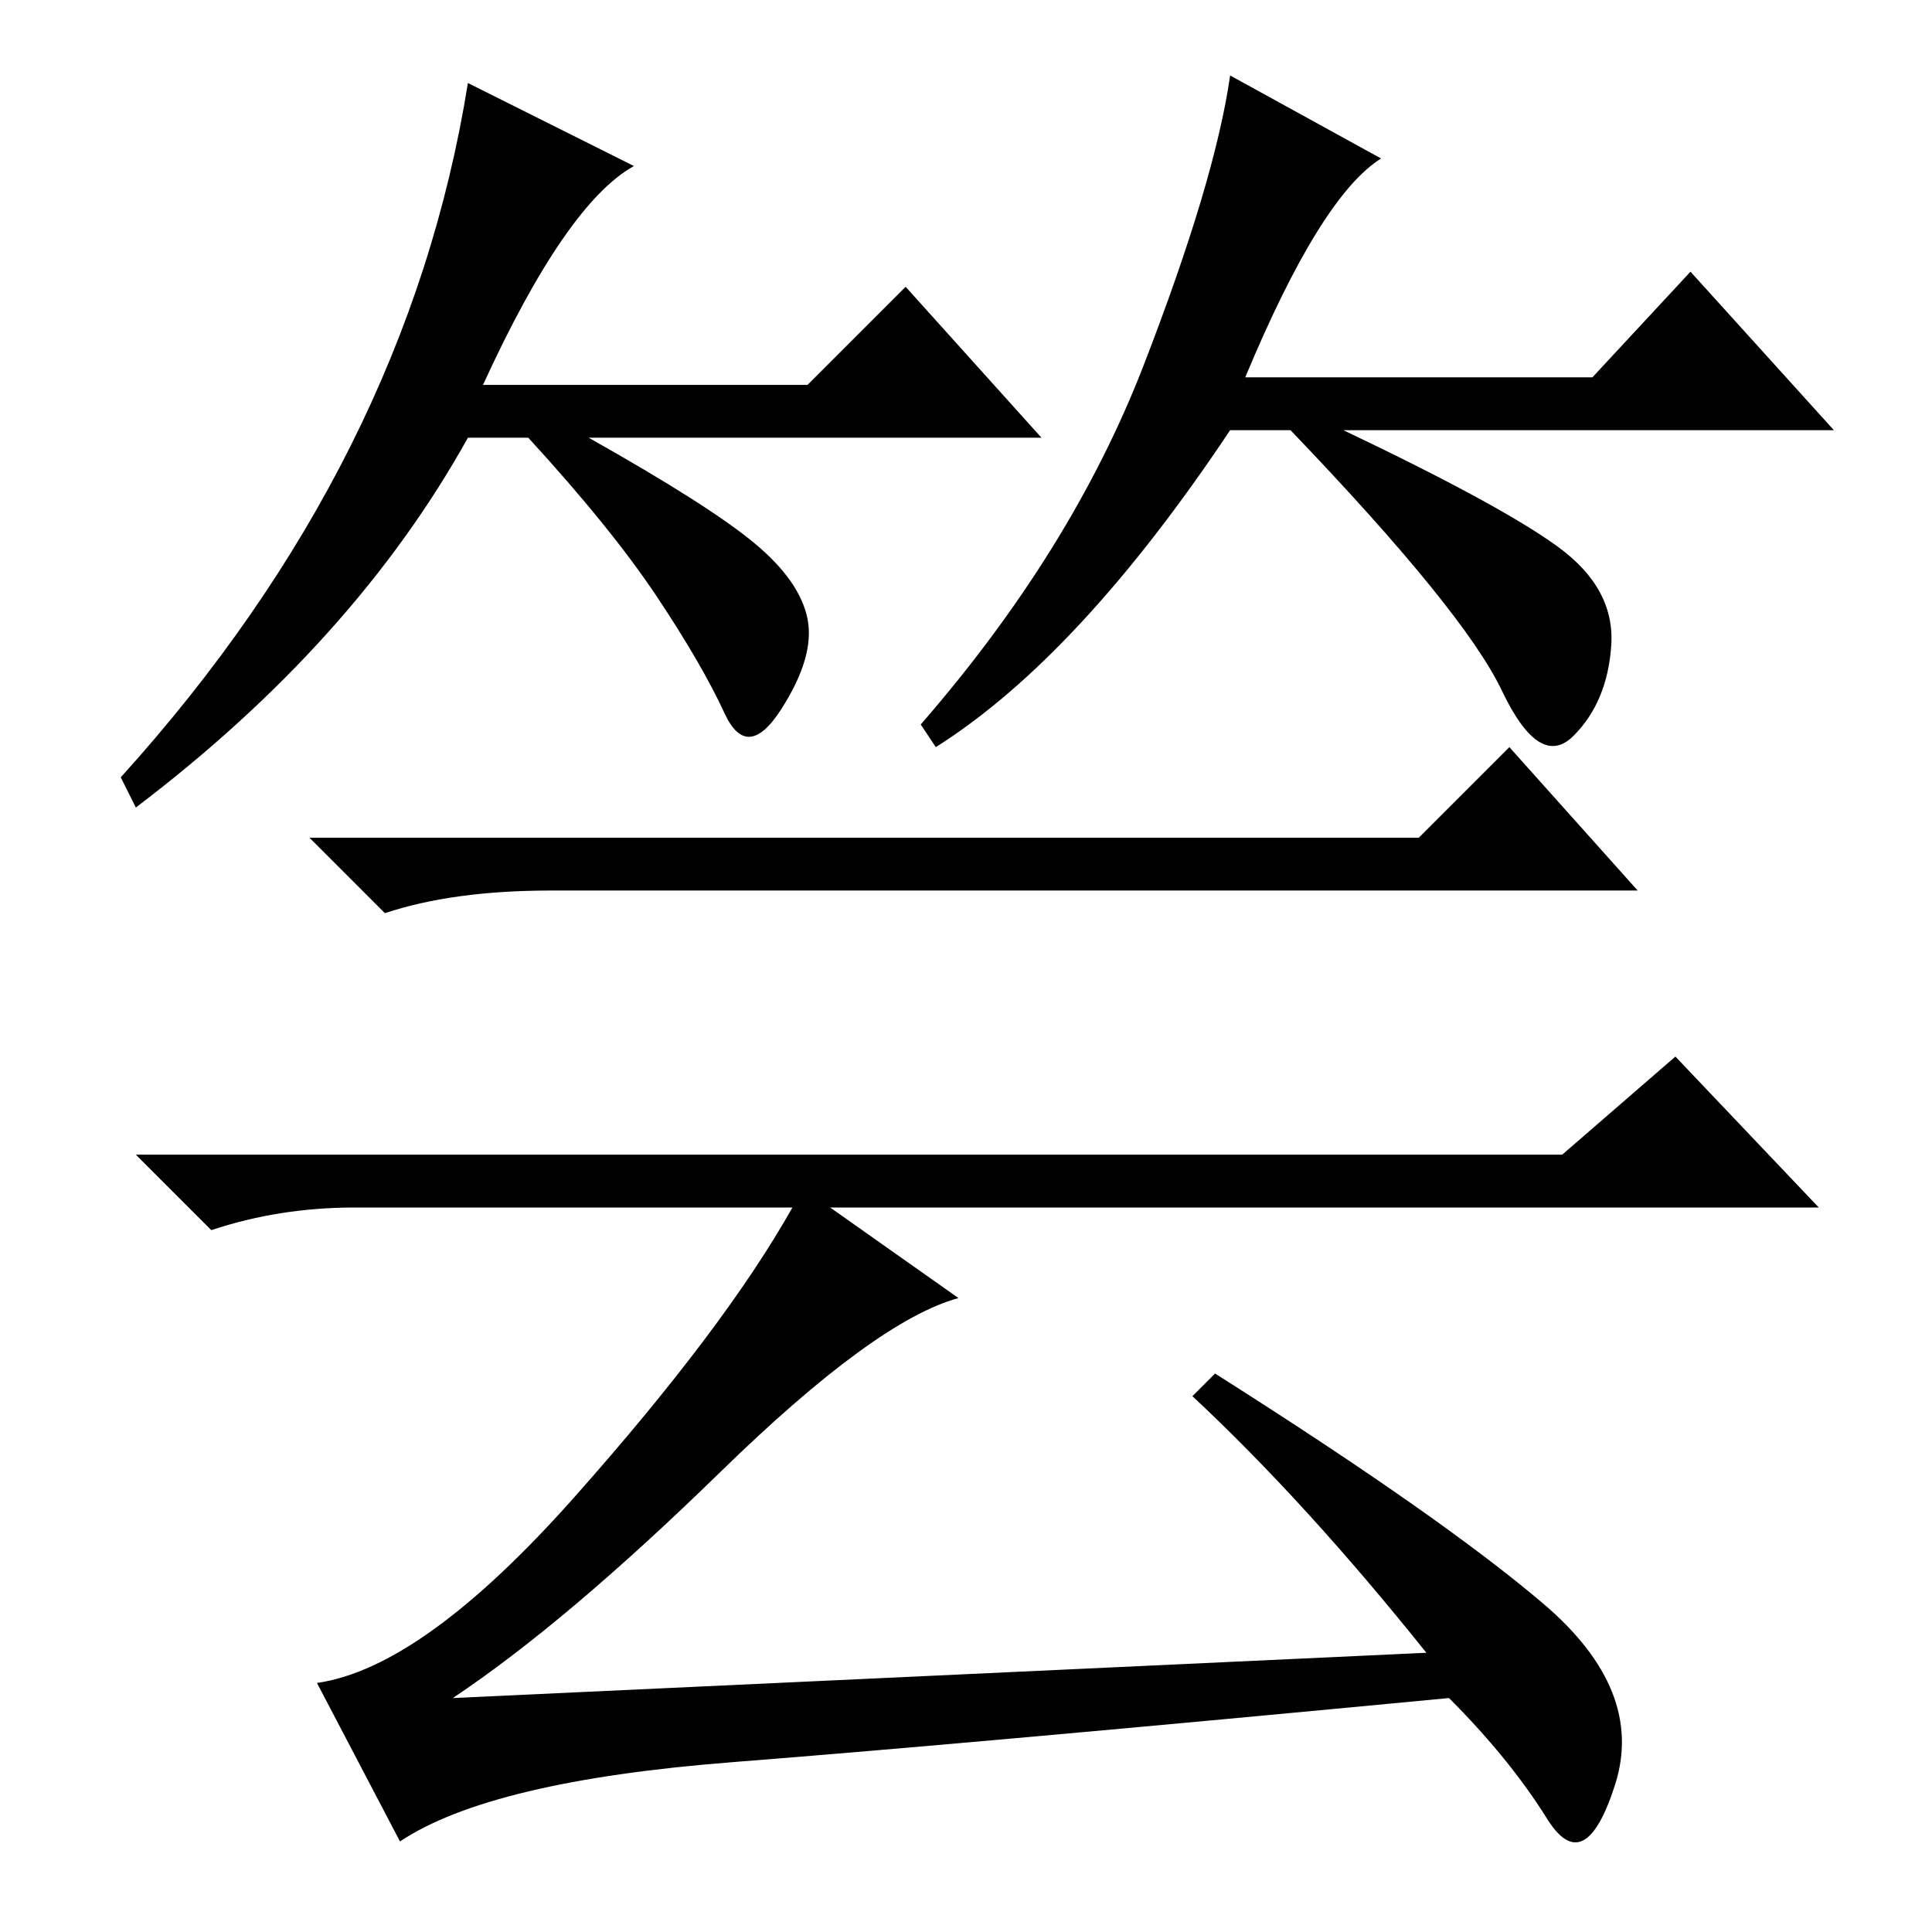 <?xml version="1.0" standalone="no"?>
<!DOCTYPE svg PUBLIC "-//W3C//DTD SVG 1.1//EN" "http://www.w3.org/Graphics/SVG/1.1/DTD/svg11.dtd" >
<svg xmlns="http://www.w3.org/2000/svg" xmlns:xlink="http://www.w3.org/1999/xlink" version="1.1" viewBox="0 -36 256 256">
  <g transform="matrix(1 0 0 -1 0 220)">
   <path fill="currentColor"
d="M64 205h43l13 13l18 -20h-60q16 -9 22 -14t7 -10t-3.5 -12t-7.5 -0.5t-9 15.5t-17 21h-8q-15 -27 -44 -49l-2 4q19 21 30.5 44t15.5 48l22 -11q-9 -5 -20 -29zM165 206h46l13 14l19 -21h-65q21 -10 28.5 -15.5t7 -13t-5 -12t-9.5 6t-28 34.5h-8q-20 -30 -39 -42l-2 3
q20 23 29.5 47.5t11.5 38.5l20 -11q-8 -5 -18 -29zM188 145l12 12l17 -19h-144q-13 0 -22 -3l-10 10h147zM189 37q-16 20 -31 34l3 3q30 -19 43.5 -30.5t9.5 -24t-9 -4.5t-13 16q-63 -6 -95 -8.5t-44 -10.5l-11 21q14 2 34 24.5t29 38.5h-58q-10 0 -19 -3l-10 10h189l15 13
l19 -20h-131l17 -12q-11 -3 -31.5 -23t-35.5 -30z" />
  </g>

</svg>
